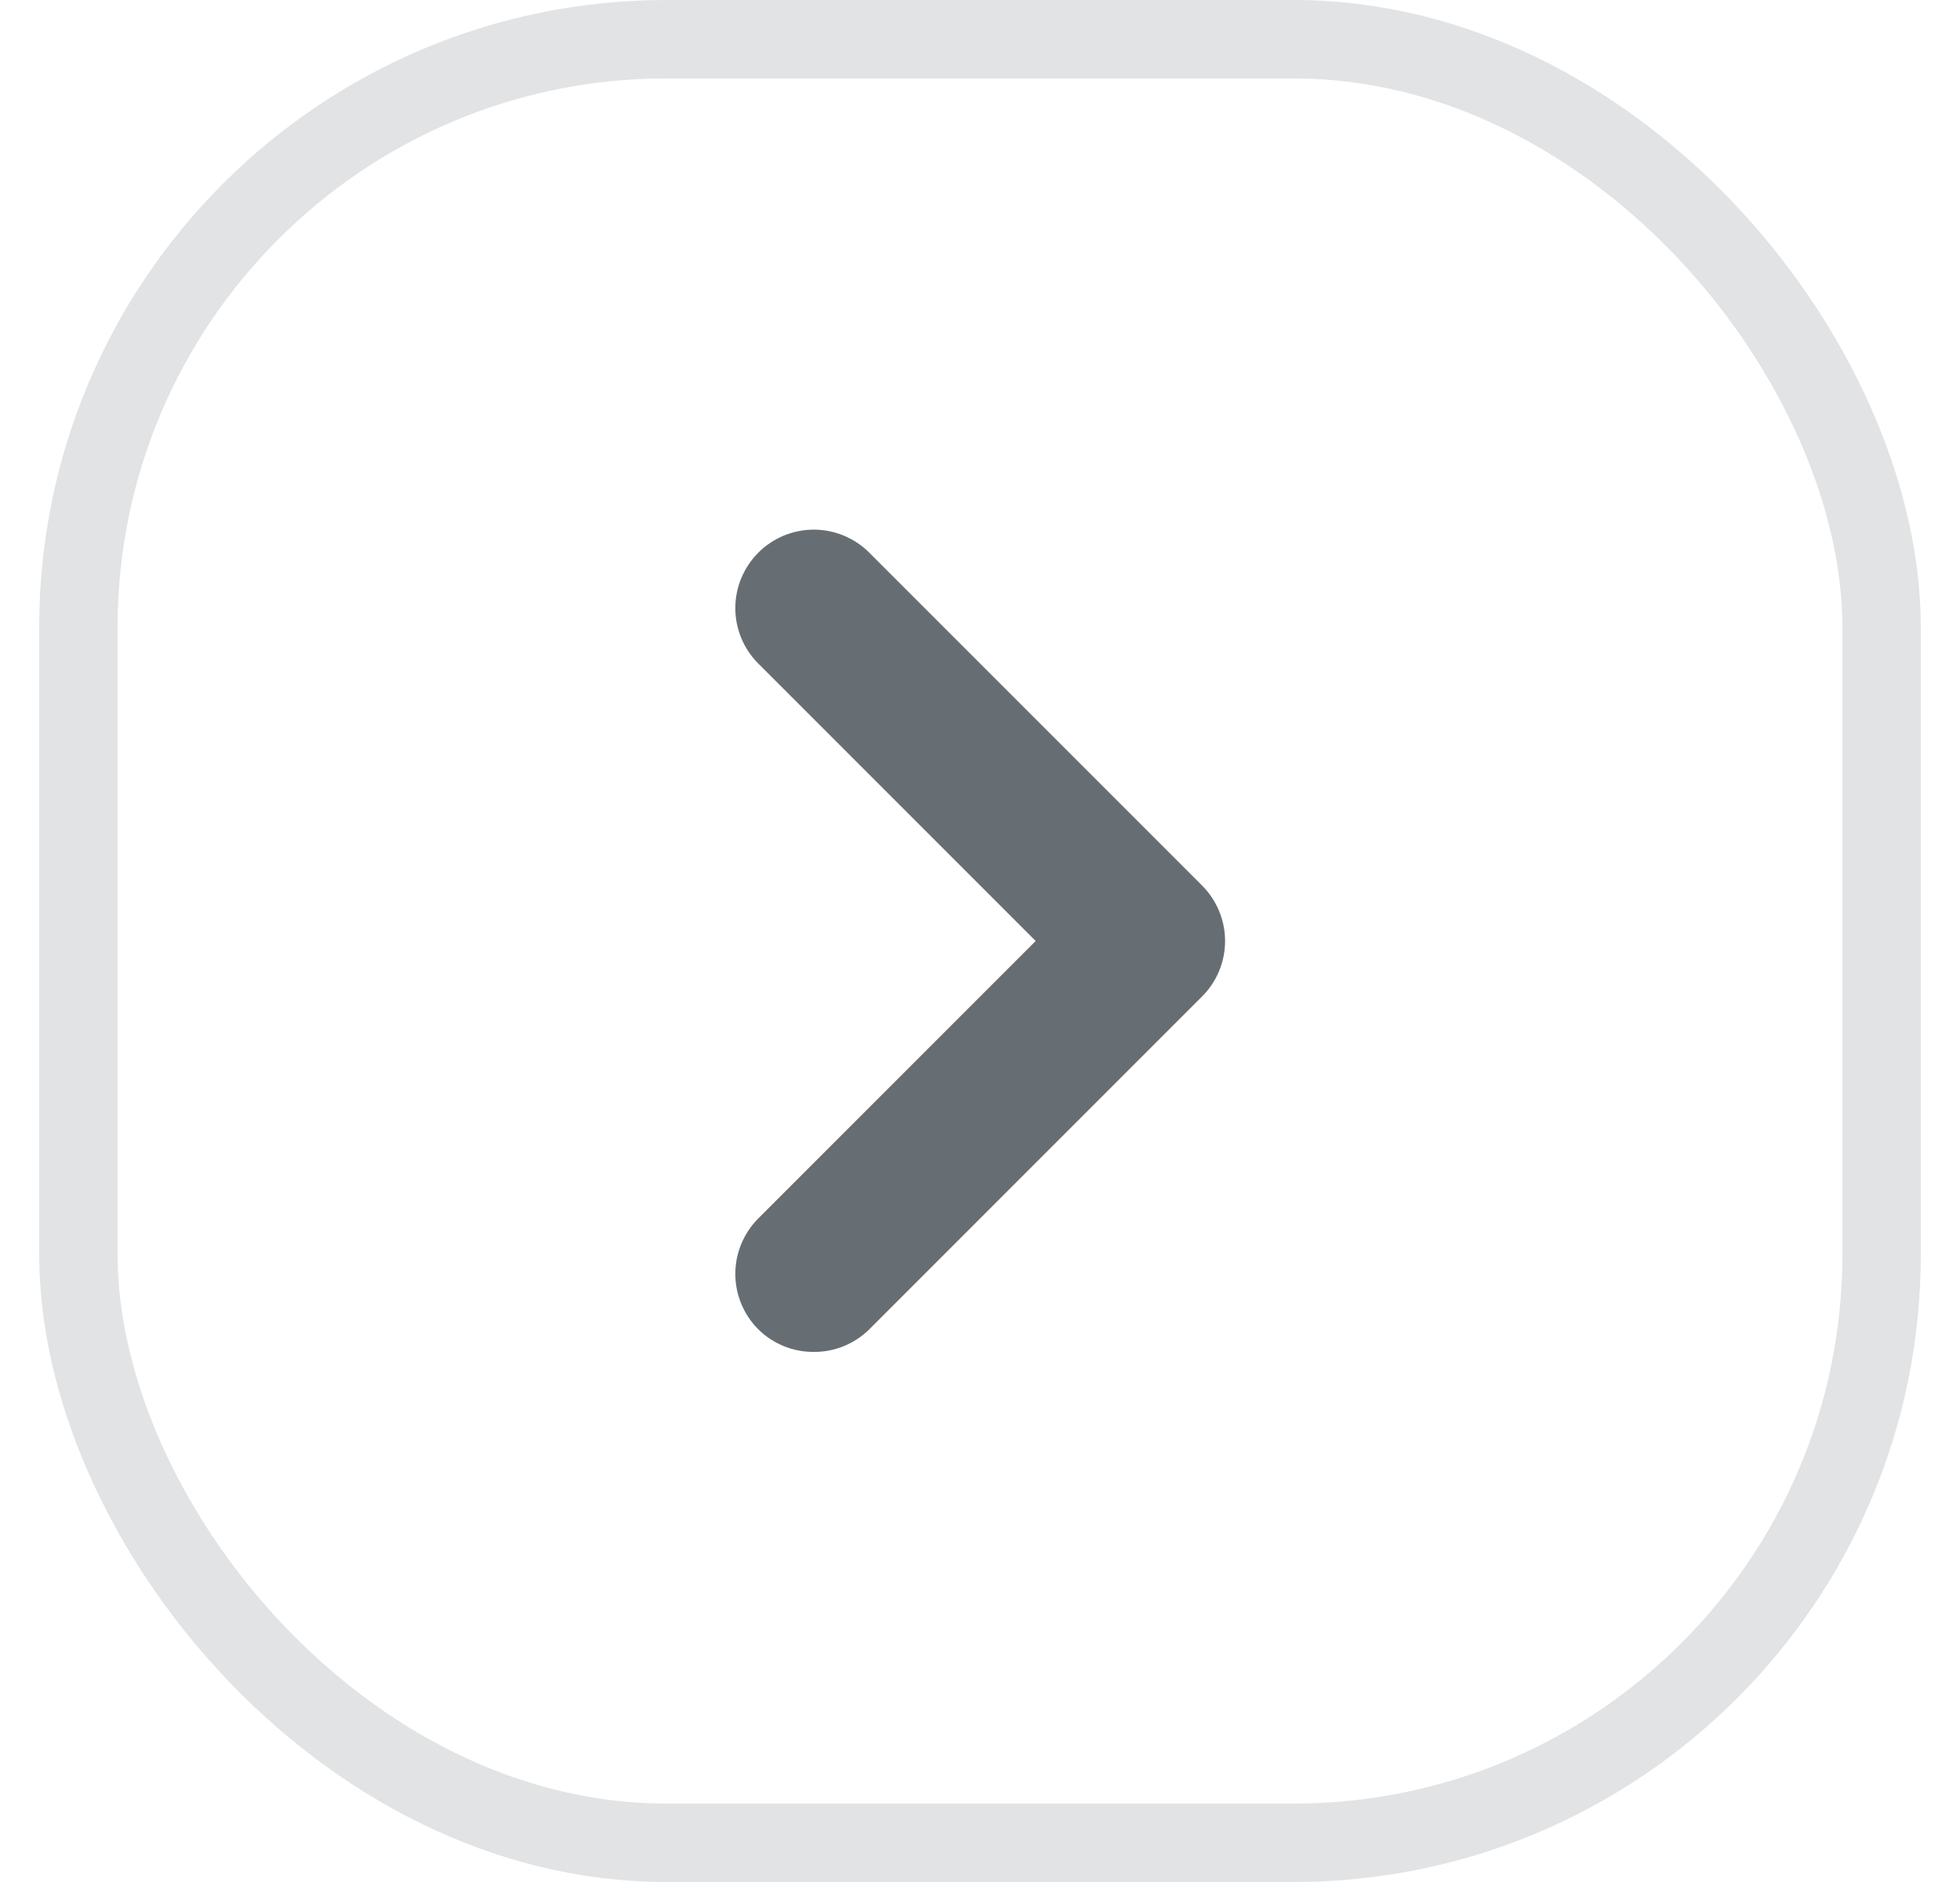<svg width="25" height="24" viewBox="0 0 25 24" fill="none" xmlns="http://www.w3.org/2000/svg">
<path d="M15.33 11.29L11.09 7.05C10.997 6.956 10.886 6.882 10.764 6.831C10.643 6.781 10.512 6.754 10.38 6.754C10.248 6.754 10.117 6.781 9.995 6.831C9.874 6.882 9.763 6.956 9.67 7.05C9.484 7.238 9.379 7.491 9.379 7.755C9.379 8.019 9.484 8.273 9.67 8.46L13.21 12L9.67 15.54C9.484 15.728 9.379 15.981 9.379 16.245C9.379 16.509 9.484 16.763 9.67 16.95C9.763 17.043 9.874 17.116 9.996 17.166C10.118 17.216 10.248 17.241 10.38 17.24C10.511 17.241 10.642 17.216 10.764 17.166C10.886 17.116 10.996 17.043 11.09 16.95L15.33 12.71C15.424 12.617 15.498 12.507 15.549 12.385C15.6 12.263 15.626 12.132 15.626 12C15.626 11.868 15.6 11.738 15.549 11.616C15.498 11.494 15.424 11.383 15.33 11.29Z" fill="#676E73"/>
<rect x="1" y="0.5" width="23" height="23" rx="7.5" stroke="#E1E3E5"/>
</svg>
